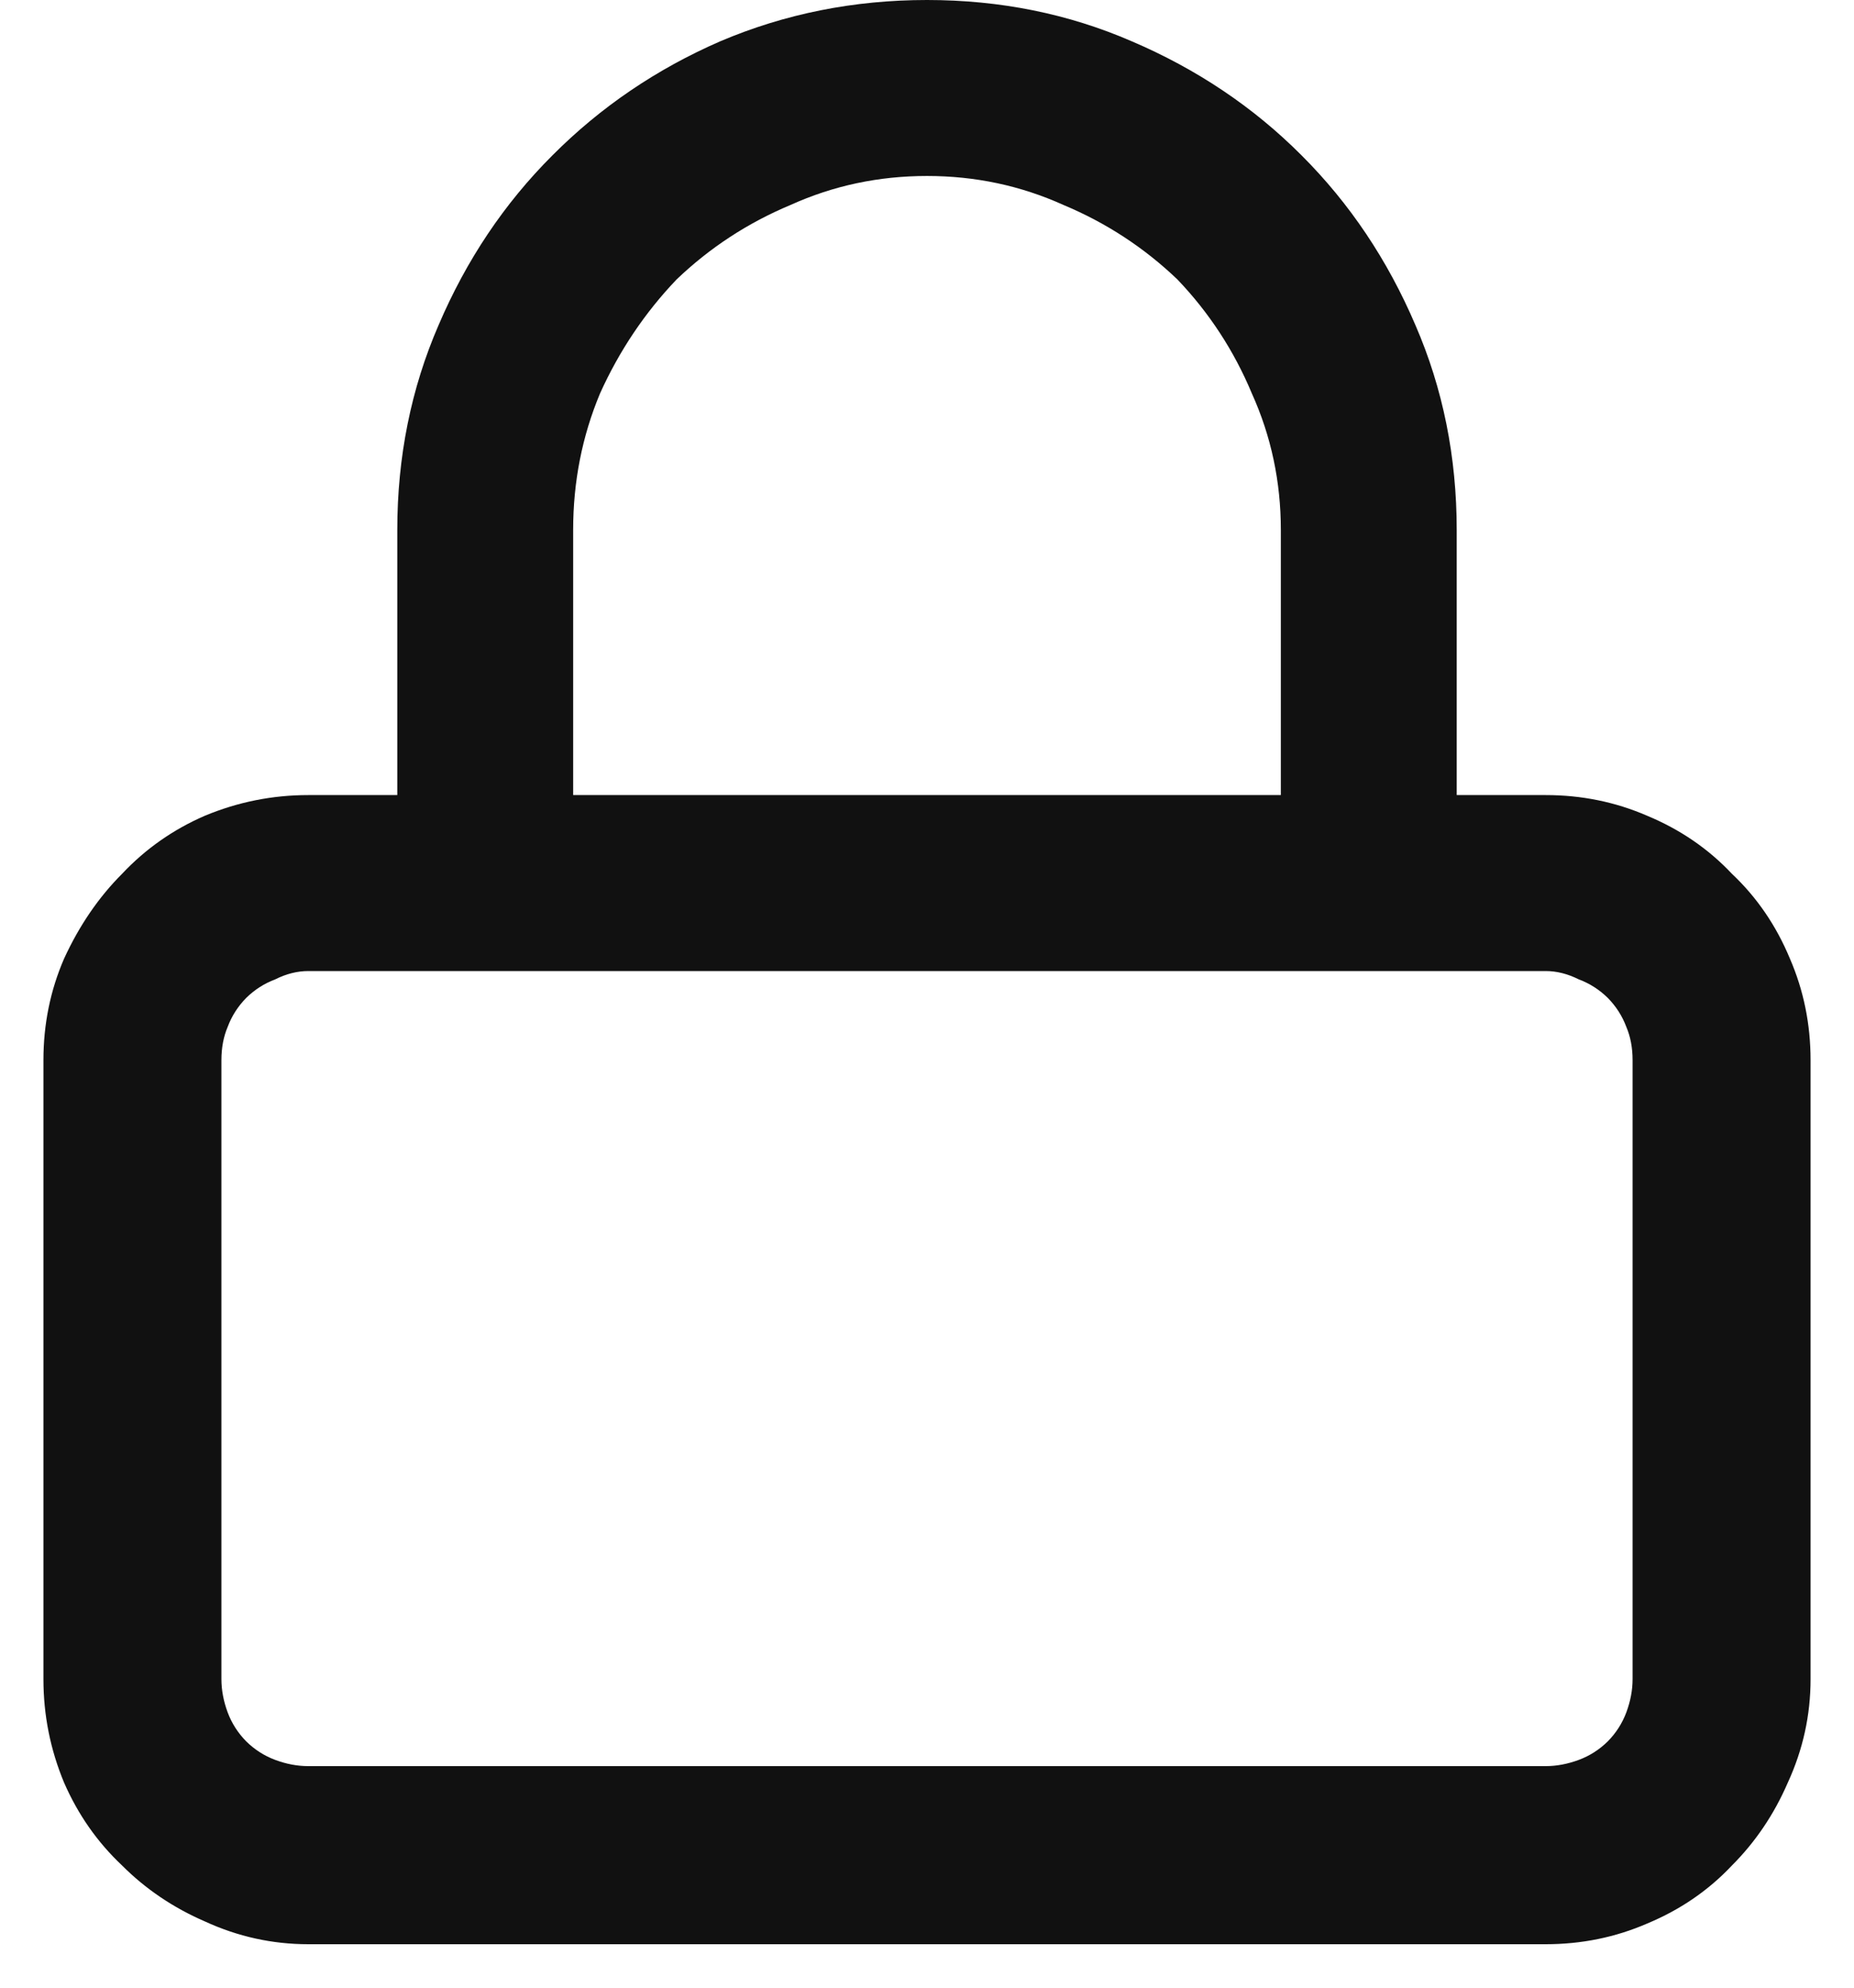 <svg xmlns="http://www.w3.org/2000/svg" width="14" height="15" viewBox="0 0 14 15" fill="none"><path d="M2.328 7.328C2.245 7.328 2.161 7.349 2.078 7.391C1.995 7.422 1.922 7.469 1.859 7.531C1.797 7.594 1.75 7.667 1.719 7.75C1.688 7.823 1.672 7.906 1.672 8V12.672C1.672 12.755 1.688 12.838 1.719 12.922C1.75 13.005 1.797 13.078 1.859 13.141C1.922 13.203 1.995 13.25 2.078 13.281C2.161 13.312 2.245 13.328 2.328 13.328H11.672C11.755 13.328 11.838 13.312 11.922 13.281C12.005 13.25 12.078 13.203 12.141 13.141C12.203 13.078 12.25 13.005 12.281 12.922C12.312 12.838 12.328 12.755 12.328 12.672V8C12.328 7.906 12.312 7.823 12.281 7.75C12.25 7.667 12.203 7.594 12.141 7.531C12.078 7.469 12.005 7.422 11.922 7.391C11.838 7.349 11.755 7.328 11.672 7.328H2.328ZM11 6H11.672C11.943 6 12.198 6.052 12.438 6.156C12.688 6.26 12.901 6.406 13.078 6.594C13.266 6.771 13.412 6.984 13.516 7.234C13.62 7.474 13.672 7.729 13.672 8V12.672C13.672 12.943 13.615 13.203 13.5 13.453C13.396 13.693 13.255 13.901 13.078 14.078C12.901 14.266 12.688 14.412 12.438 14.516C12.198 14.62 11.943 14.672 11.672 14.672H2.328C2.057 14.672 1.797 14.615 1.547 14.5C1.307 14.396 1.099 14.255 0.922 14.078C0.734 13.901 0.589 13.693 0.484 13.453C0.38 13.203 0.328 12.943 0.328 12.672V8C0.328 7.729 0.38 7.474 0.484 7.234C0.599 6.984 0.745 6.771 0.922 6.594C1.099 6.406 1.307 6.26 1.547 6.156C1.797 6.052 2.057 6 2.328 6H3V4C3 3.448 3.104 2.932 3.312 2.453C3.521 1.964 3.807 1.536 4.172 1.172C4.536 0.807 4.958 0.521 5.438 0.312C5.927 0.104 6.448 0 7 0C7.552 0 8.068 0.104 8.547 0.312C9.036 0.521 9.464 0.807 9.828 1.172C10.193 1.536 10.479 1.964 10.688 2.453C10.896 2.932 11 3.448 11 4V6ZM4.328 6H9.672V4C9.672 3.635 9.599 3.292 9.453 2.969C9.318 2.646 9.13 2.359 8.891 2.109C8.641 1.87 8.354 1.682 8.031 1.547C7.708 1.401 7.365 1.328 7 1.328C6.635 1.328 6.292 1.401 5.969 1.547C5.646 1.682 5.359 1.87 5.109 2.109C4.87 2.359 4.677 2.646 4.531 2.969C4.396 3.292 4.328 3.635 4.328 4V6Z" fill="#111111"></path></svg>